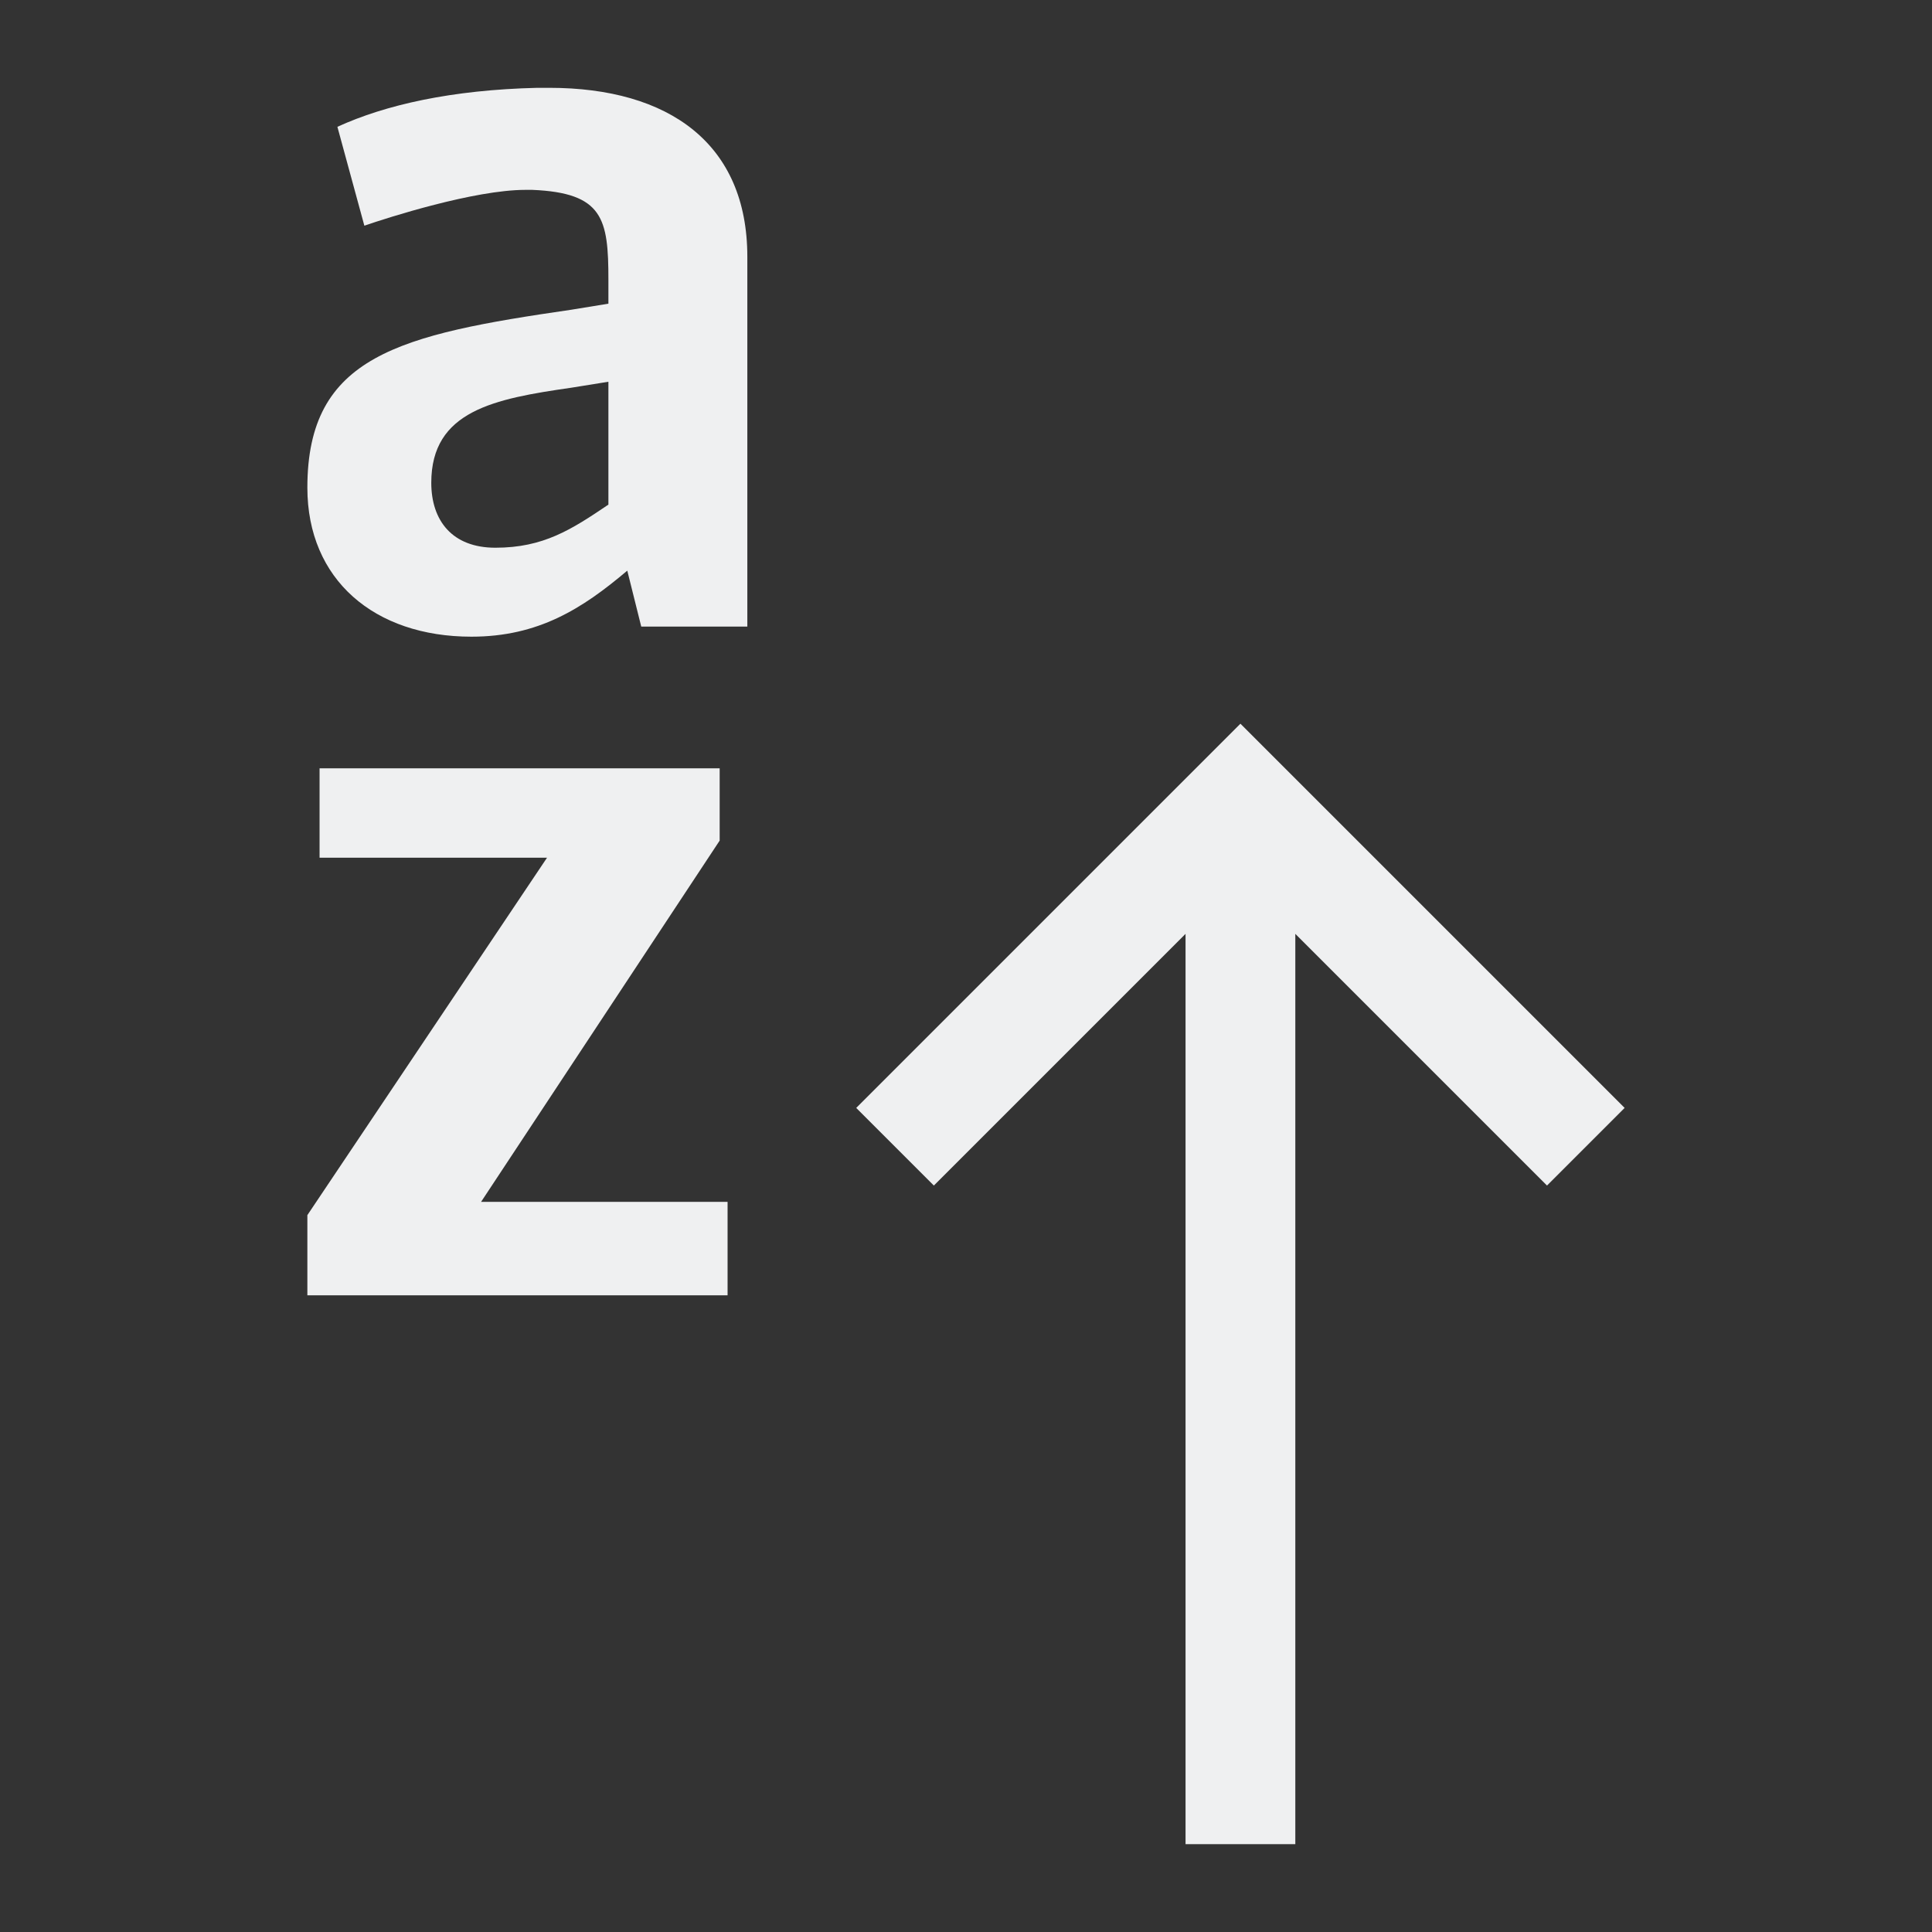 <?xml version="1.0" encoding="UTF-8" standalone="no"?>
<svg
   viewBox="0 0 22 22"
   version="1.1"
   id="svg6"
   sodipodi:docname="nameOrderError.svg"
   inkscape:version="1.2.2 (b0a8486541, 2022-12-01)"
   xmlns:inkscape="http://www.inkscape.org/namespaces/inkscape"
   xmlns:sodipodi="http://sodipodi.sourceforge.net/DTD/sodipodi-0.dtd"
   xmlns="http://www.w3.org/2000/svg"
   xmlns:svg="http://www.w3.org/2000/svg">
  <rect x="0" y="0" width="22" height="22" fill="#333333" stroke="none"/>
  <sodipodi:namedview
     id="namedview8"
     pagecolor="#ffffff"
     bordercolor="#666666"
     borderopacity="1.0"
     inkscape:showpageshadow="2"
     inkscape:pageopacity="0.0"
     inkscape:pagecheckerboard="0"
     inkscape:deskcolor="#d1d1d1"
     showgrid="false"
     inkscape:zoom="33.772727"
     inkscape:cx="4.9004038"
     inkscape:cy="11.02961"
     inkscape:window-width="2580"
     inkscape:window-height="1080"
     inkscape:window-x="426"
     inkscape:window-y="146"
     inkscape:window-maximized="0"
     inkscape:current-layer="svg6" />
  <defs
     id="defs3051">
    <style
       type="text/css"
       id="current-color-scheme">
      .ColorScheme-Text {
        color:#232629;
      }
      </style>
  </defs>
  <path
     style="fill:#eff0f1;fill-opacity:1;stroke:none;stroke-width:1.25"
     d="m 6.12,1 c -0.979,0.023 -1.731,0.194 -2.278,0.444 L 4.149,2.57 C 4.411,2.479 5.402,2.162 5.983,2.162 h 0.078 c 0.808,0.034 0.867,0.329 0.867,1.023 V 3.458 L 6.505,3.527 C 4.547,3.811 3.5,4.05 3.5,5.553 3.5,6.601 4.263,7.25 5.368,7.25 c 0.763,0 1.263,-0.319 1.775,-0.752 l 0.159,0.637 H 8.51 V 2.924 C 8.51,1.637 7.62,1 6.254,1 Z M 6.928,4.347 V 5.746 C 6.507,6.031 6.188,6.237 5.641,6.237 c -0.49,0 -0.73,-0.307 -0.73,-0.74 0,-0.82 0.718,-0.956 1.594,-1.082 z M 14.125,8.241 13.866,8.5 9.75,12.616 10.634,13.5 13.5,10.634 V 21 h 1.25 V 10.634 L 17.616,13.5 18.5,12.616 14.384,8.5 Z M 3.639,8.749 V 9.767 H 6.229 L 3.5,13.837 V 14.75 H 8.285 V 13.686 H 5.478 L 8.195,9.572 V 8.749 Z"
     class="ColorScheme-Text"
     id="path4" />
</svg>
